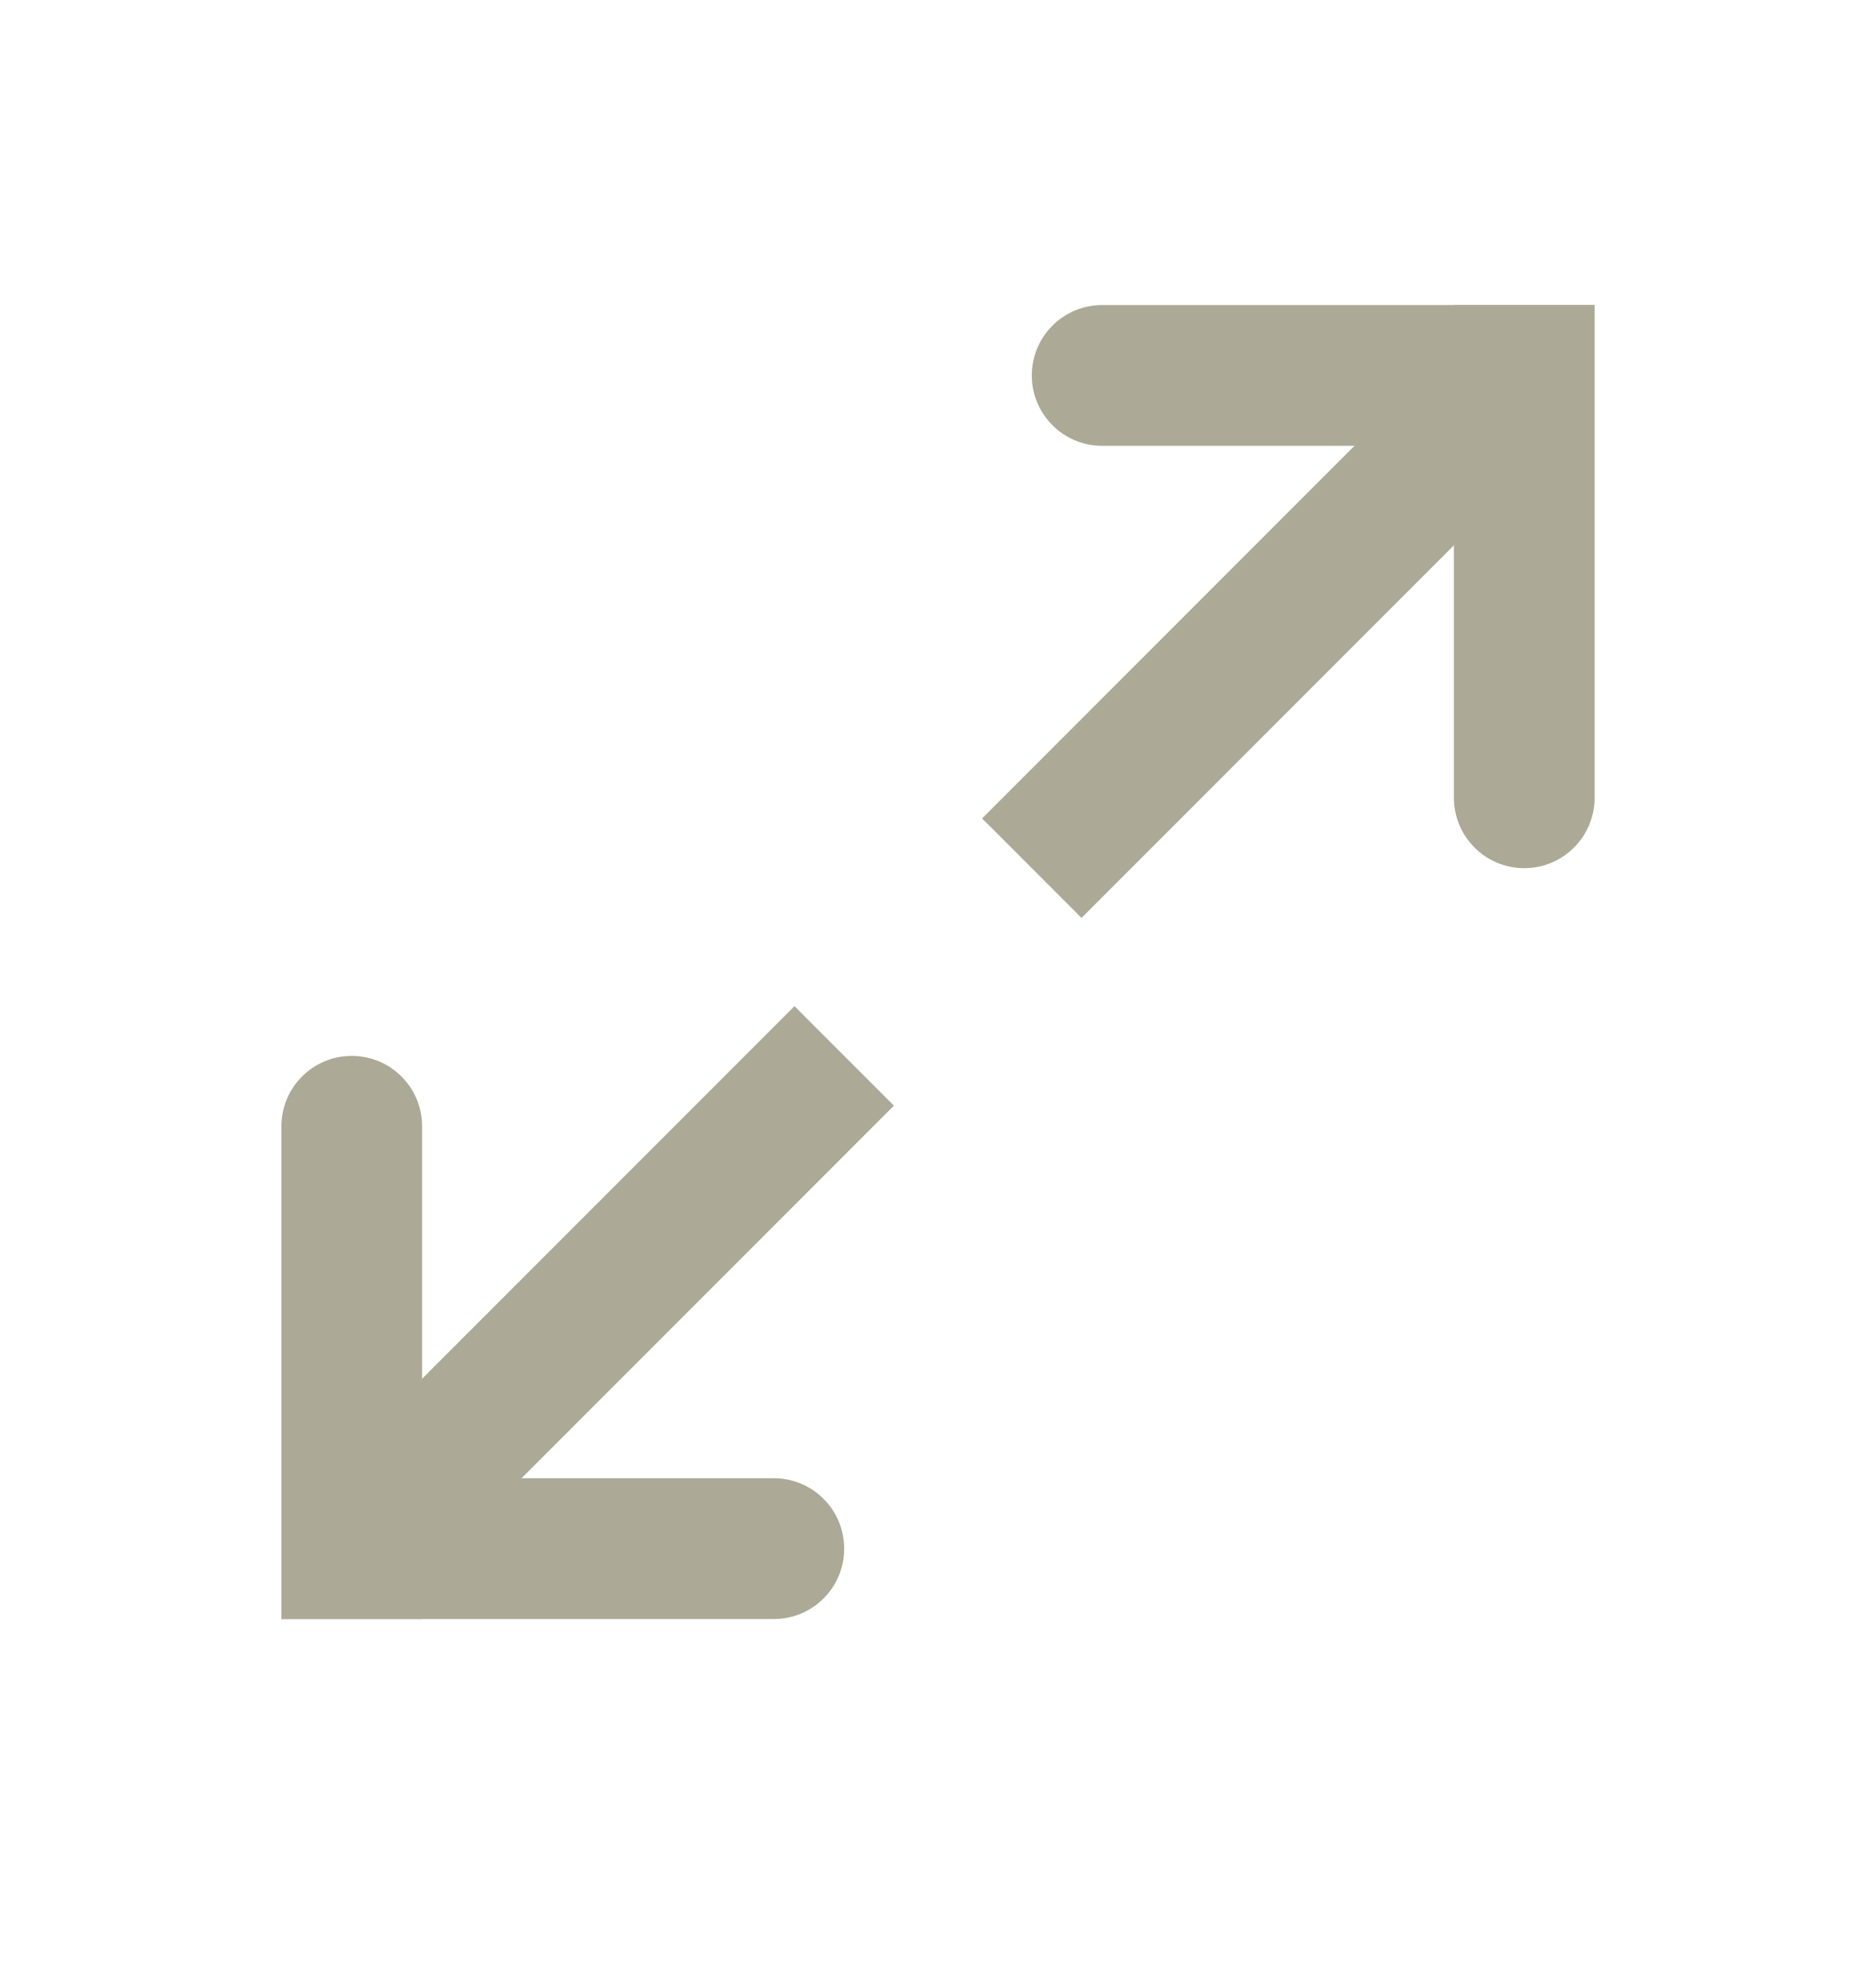 <svg width="20" height="21" viewBox="0 0 20 21" fill="none" xmlns="http://www.w3.org/2000/svg">
<path d="M11 4C11 3.586 11.336 3.25 11.75 3.25H17V4.75H11.75C11.336 4.75 11 4.414 11 4Z" fill="#ACA996"/>
<path d="M16.25 9.25C15.836 9.25 15.5 8.914 15.5 8.5V3.25H17V8.5C17 8.914 16.664 9.25 16.25 9.25Z" fill="#ACA996"/>
<path fill-rule="evenodd" clip-rule="evenodd" d="M16.53 4.78L11.53 9.78L10.47 8.72L15.47 3.72L16.53 4.78Z" fill="#ACA996"/>
<path fill-rule="evenodd" clip-rule="evenodd" d="M3.47 15.72L8.47 10.72L9.53 11.78L4.53 16.78L3.47 15.72Z" fill="#ACA996"/>
<path d="M9 16.5C9 16.914 8.664 17.25 8.25 17.25H3V15.75H8.25C8.664 15.75 9 16.086 9 16.5Z" fill="#ACA996"/>
<path d="M3.75 11.25C4.164 11.25 4.5 11.586 4.5 12L4.5 17.25H3L3 12C3 11.586 3.336 11.25 3.75 11.25Z" fill="#ACA996"/>
</svg>
